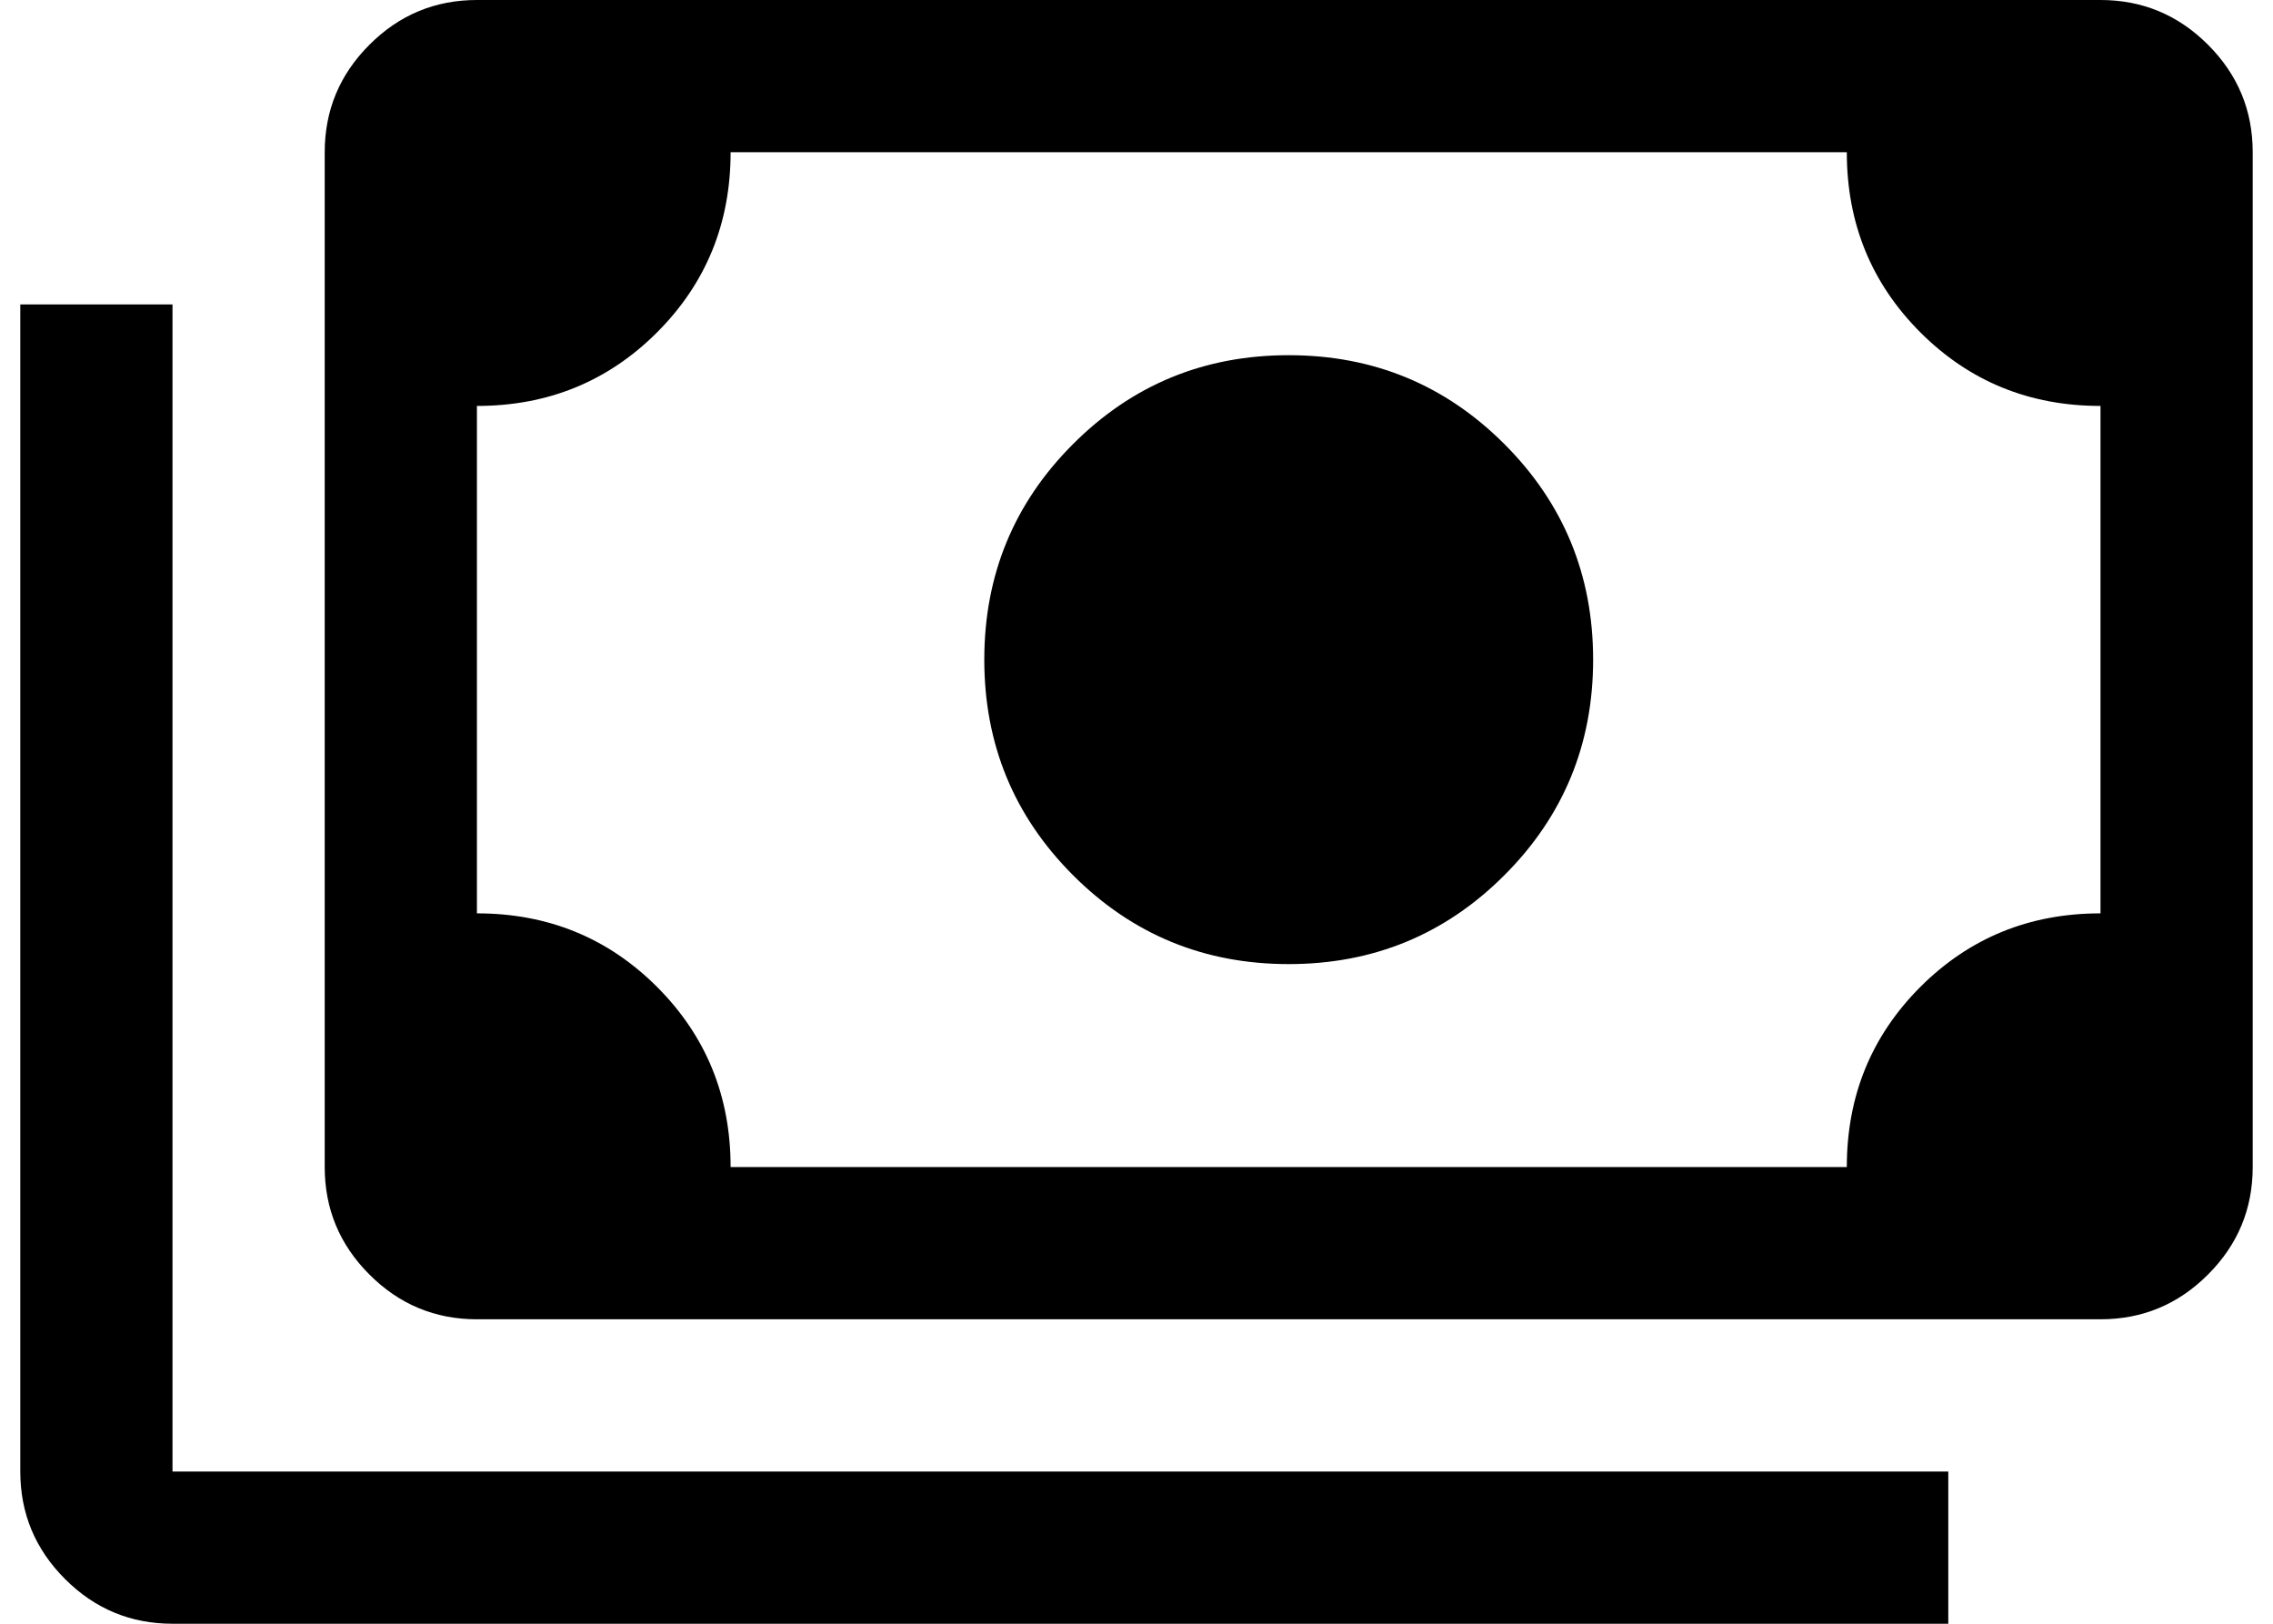 <svg width="56" height="40" viewBox="0 0 56 40" fill="none" xmlns="http://www.w3.org/2000/svg">
<path d="M31.75 23.75C29.667 23.75 27.896 23.021 26.438 21.562C24.979 20.104 24.25 18.333 24.25 16.25C24.25 14.167 24.979 12.396 26.438 10.938C27.896 9.479 29.667 8.75 31.75 8.75C33.833 8.75 35.604 9.479 37.062 10.938C38.521 12.396 39.25 14.167 39.25 16.25C39.25 18.333 38.521 20.104 37.062 21.562C35.604 23.021 33.833 23.75 31.75 23.75ZM11.75 32.5C10.719 32.5 9.836 32.133 9.102 31.398C8.367 30.664 8 29.781 8 28.75V3.75C8 2.719 8.367 1.836 9.102 1.102C9.836 0.367 10.719 0 11.75 0H51.75C52.781 0 53.664 0.367 54.398 1.102C55.133 1.836 55.5 2.719 55.5 3.75V28.75C55.5 29.781 55.133 30.664 54.398 31.398C53.664 32.133 52.781 32.5 51.75 32.5H11.75ZM18 28.75H45.5C45.5 27 46.104 25.521 47.312 24.312C48.521 23.104 50 22.5 51.75 22.5V10C50 10 48.521 9.396 47.312 8.188C46.104 6.979 45.5 5.5 45.5 3.75H18C18 5.5 17.396 6.979 16.188 8.188C14.979 9.396 13.5 10 11.75 10V22.5C13.5 22.5 14.979 23.104 16.188 24.312C17.396 25.521 18 27 18 28.75ZM48 40H4.25C3.219 40 2.336 39.633 1.602 38.898C0.867 38.164 0.5 37.281 0.5 36.25V7.5H4.25V36.25H48V40Z" fill="black"/>
</svg>
